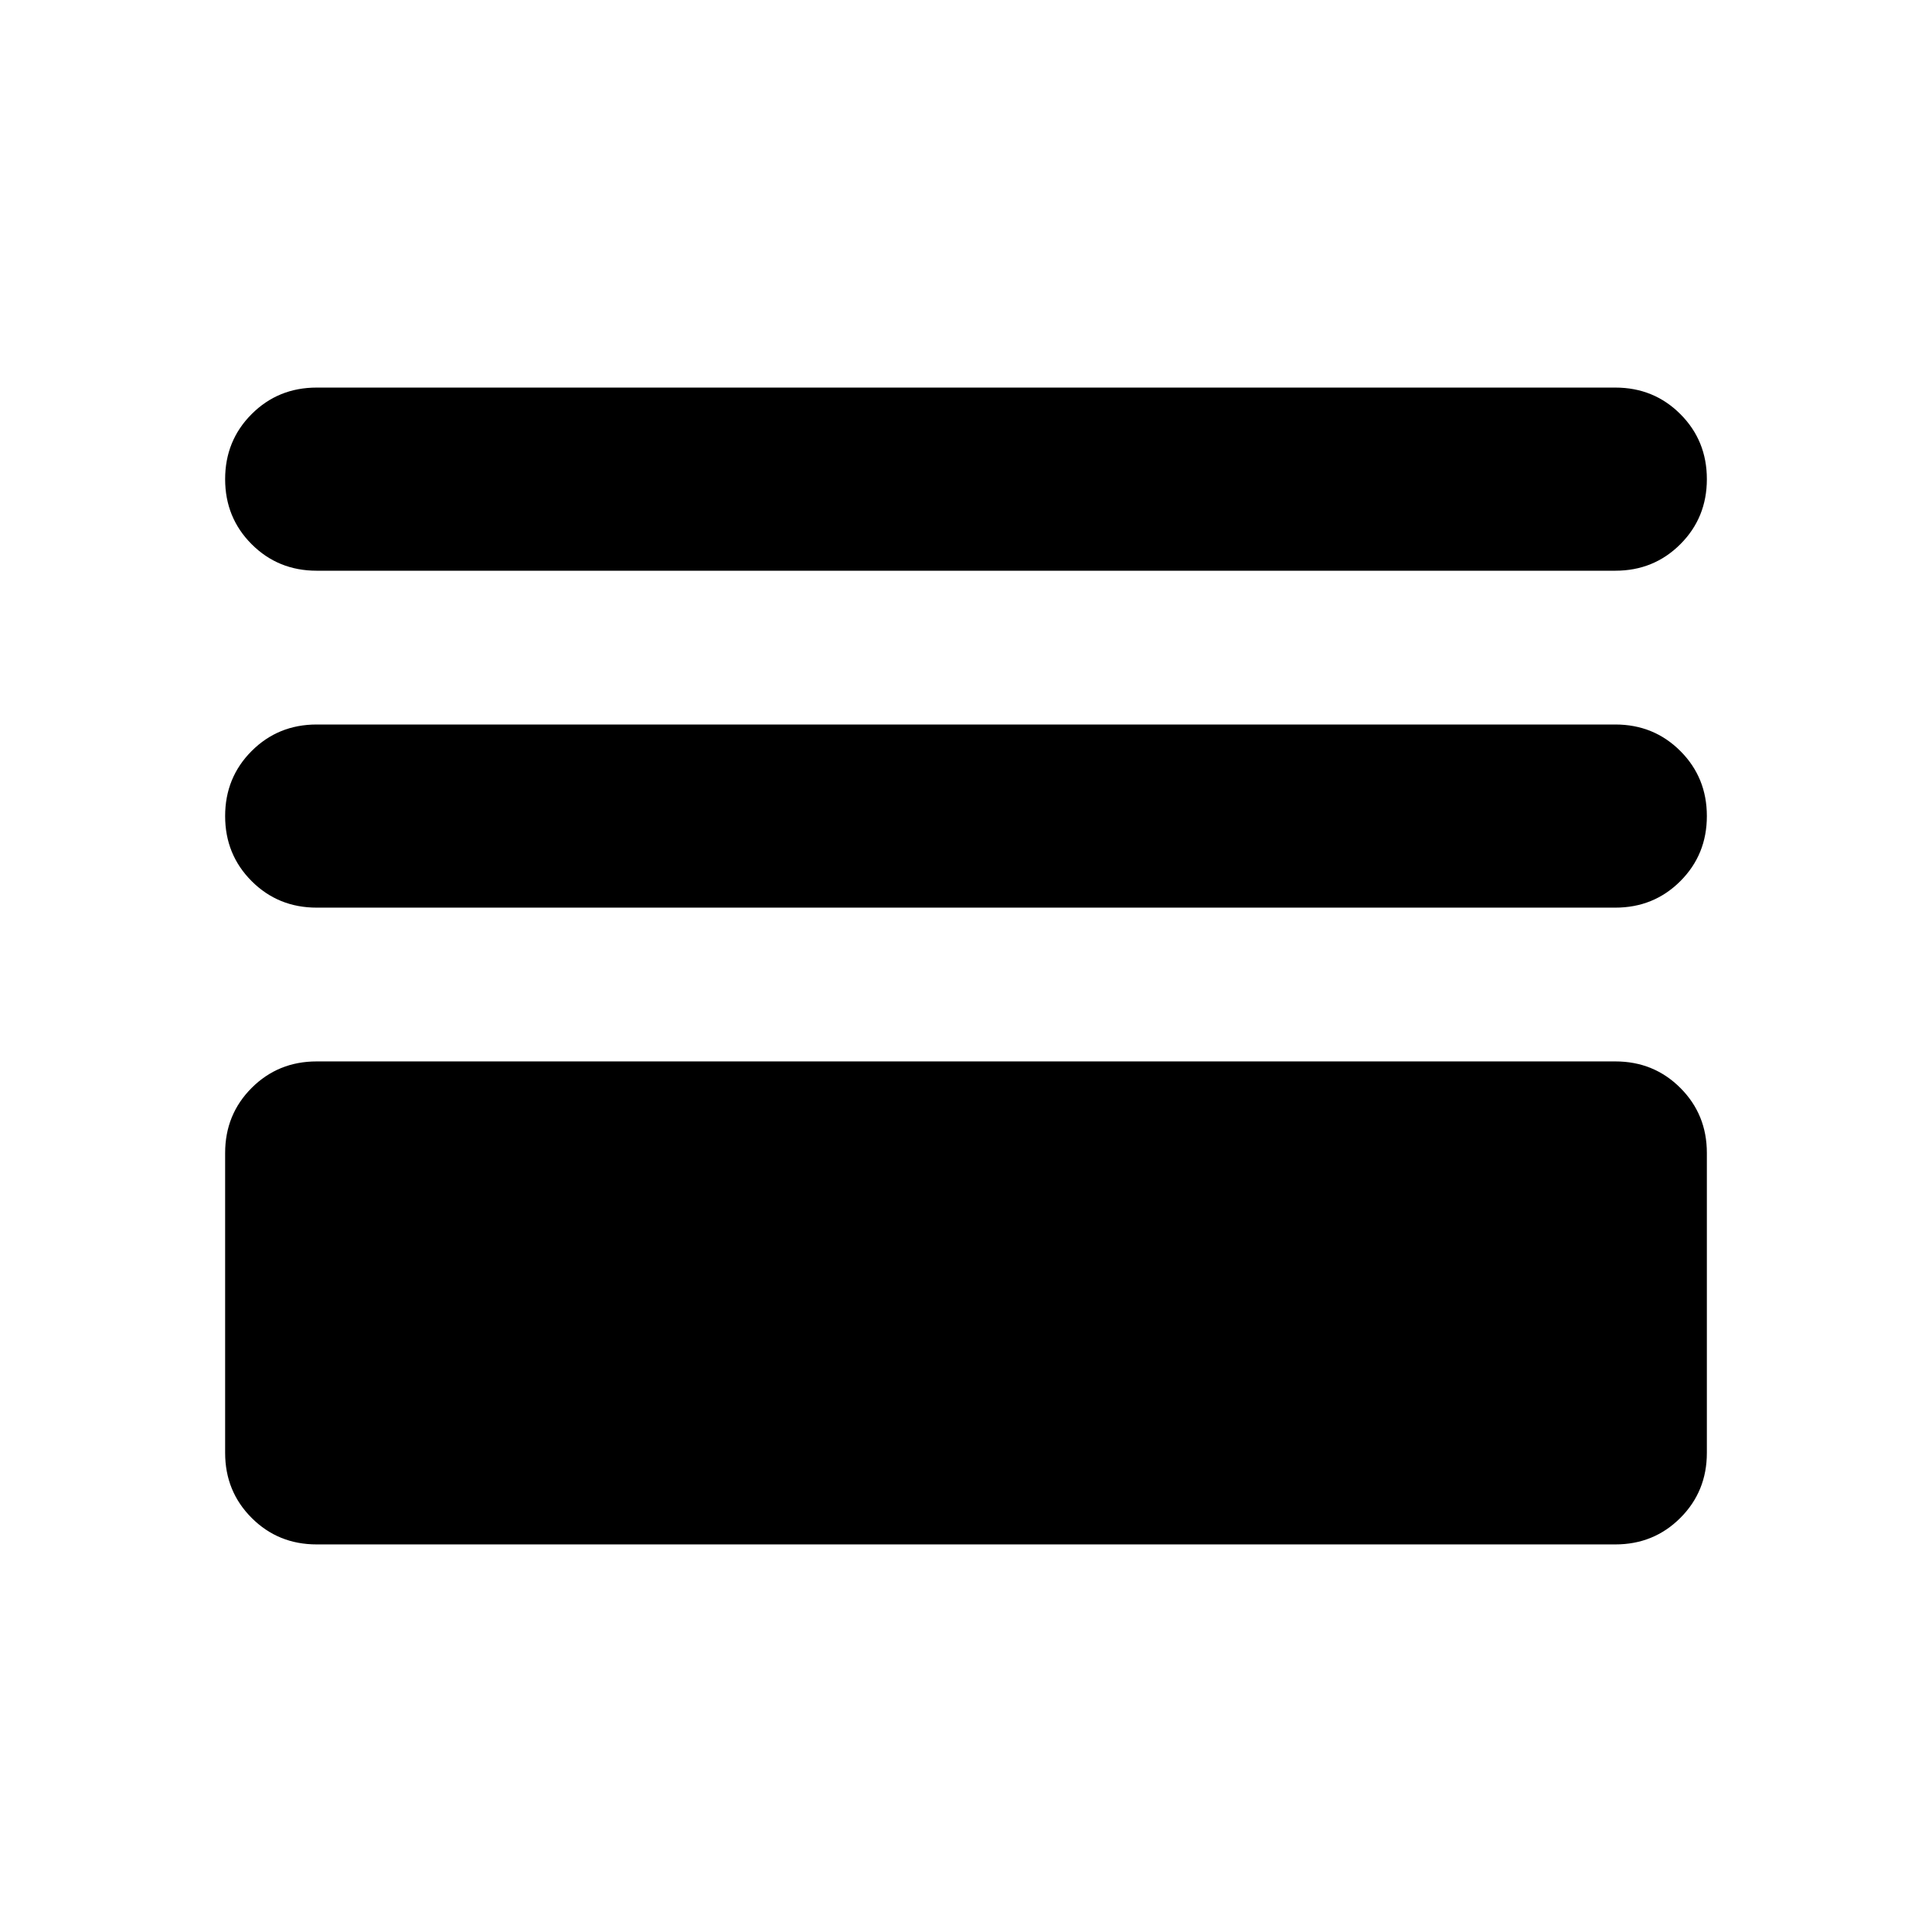 <svg xmlns="http://www.w3.org/2000/svg" height="24" viewBox="0 -960 960 960" width="24"><path d="M157.37-192.587q-19.153 0-32.327-13.174t-13.174-32.326v-149q0-19.152 13.174-32.326t32.327-13.174h645.26q19.153 0 32.327 13.174t13.174 32.326v149q0 19.152-13.174 32.326t-32.327 13.174H157.37Zm0-316.413q-19.153 0-32.327-13.174T111.869-554.5q0-19.152 13.174-32.326T157.37-600h645.26q19.153 0 32.327 13.174t13.174 32.326q0 19.152-13.174 32.326T802.63-509H157.37Zm0-167.413q-19.153 0-32.327-13.174t-13.174-32.326q0-19.152 13.174-32.326t32.327-13.174h645.26q19.153 0 32.327 13.174t13.174 32.326q0 19.152-13.174 32.326t-32.327 13.174H157.37Z"/></svg>